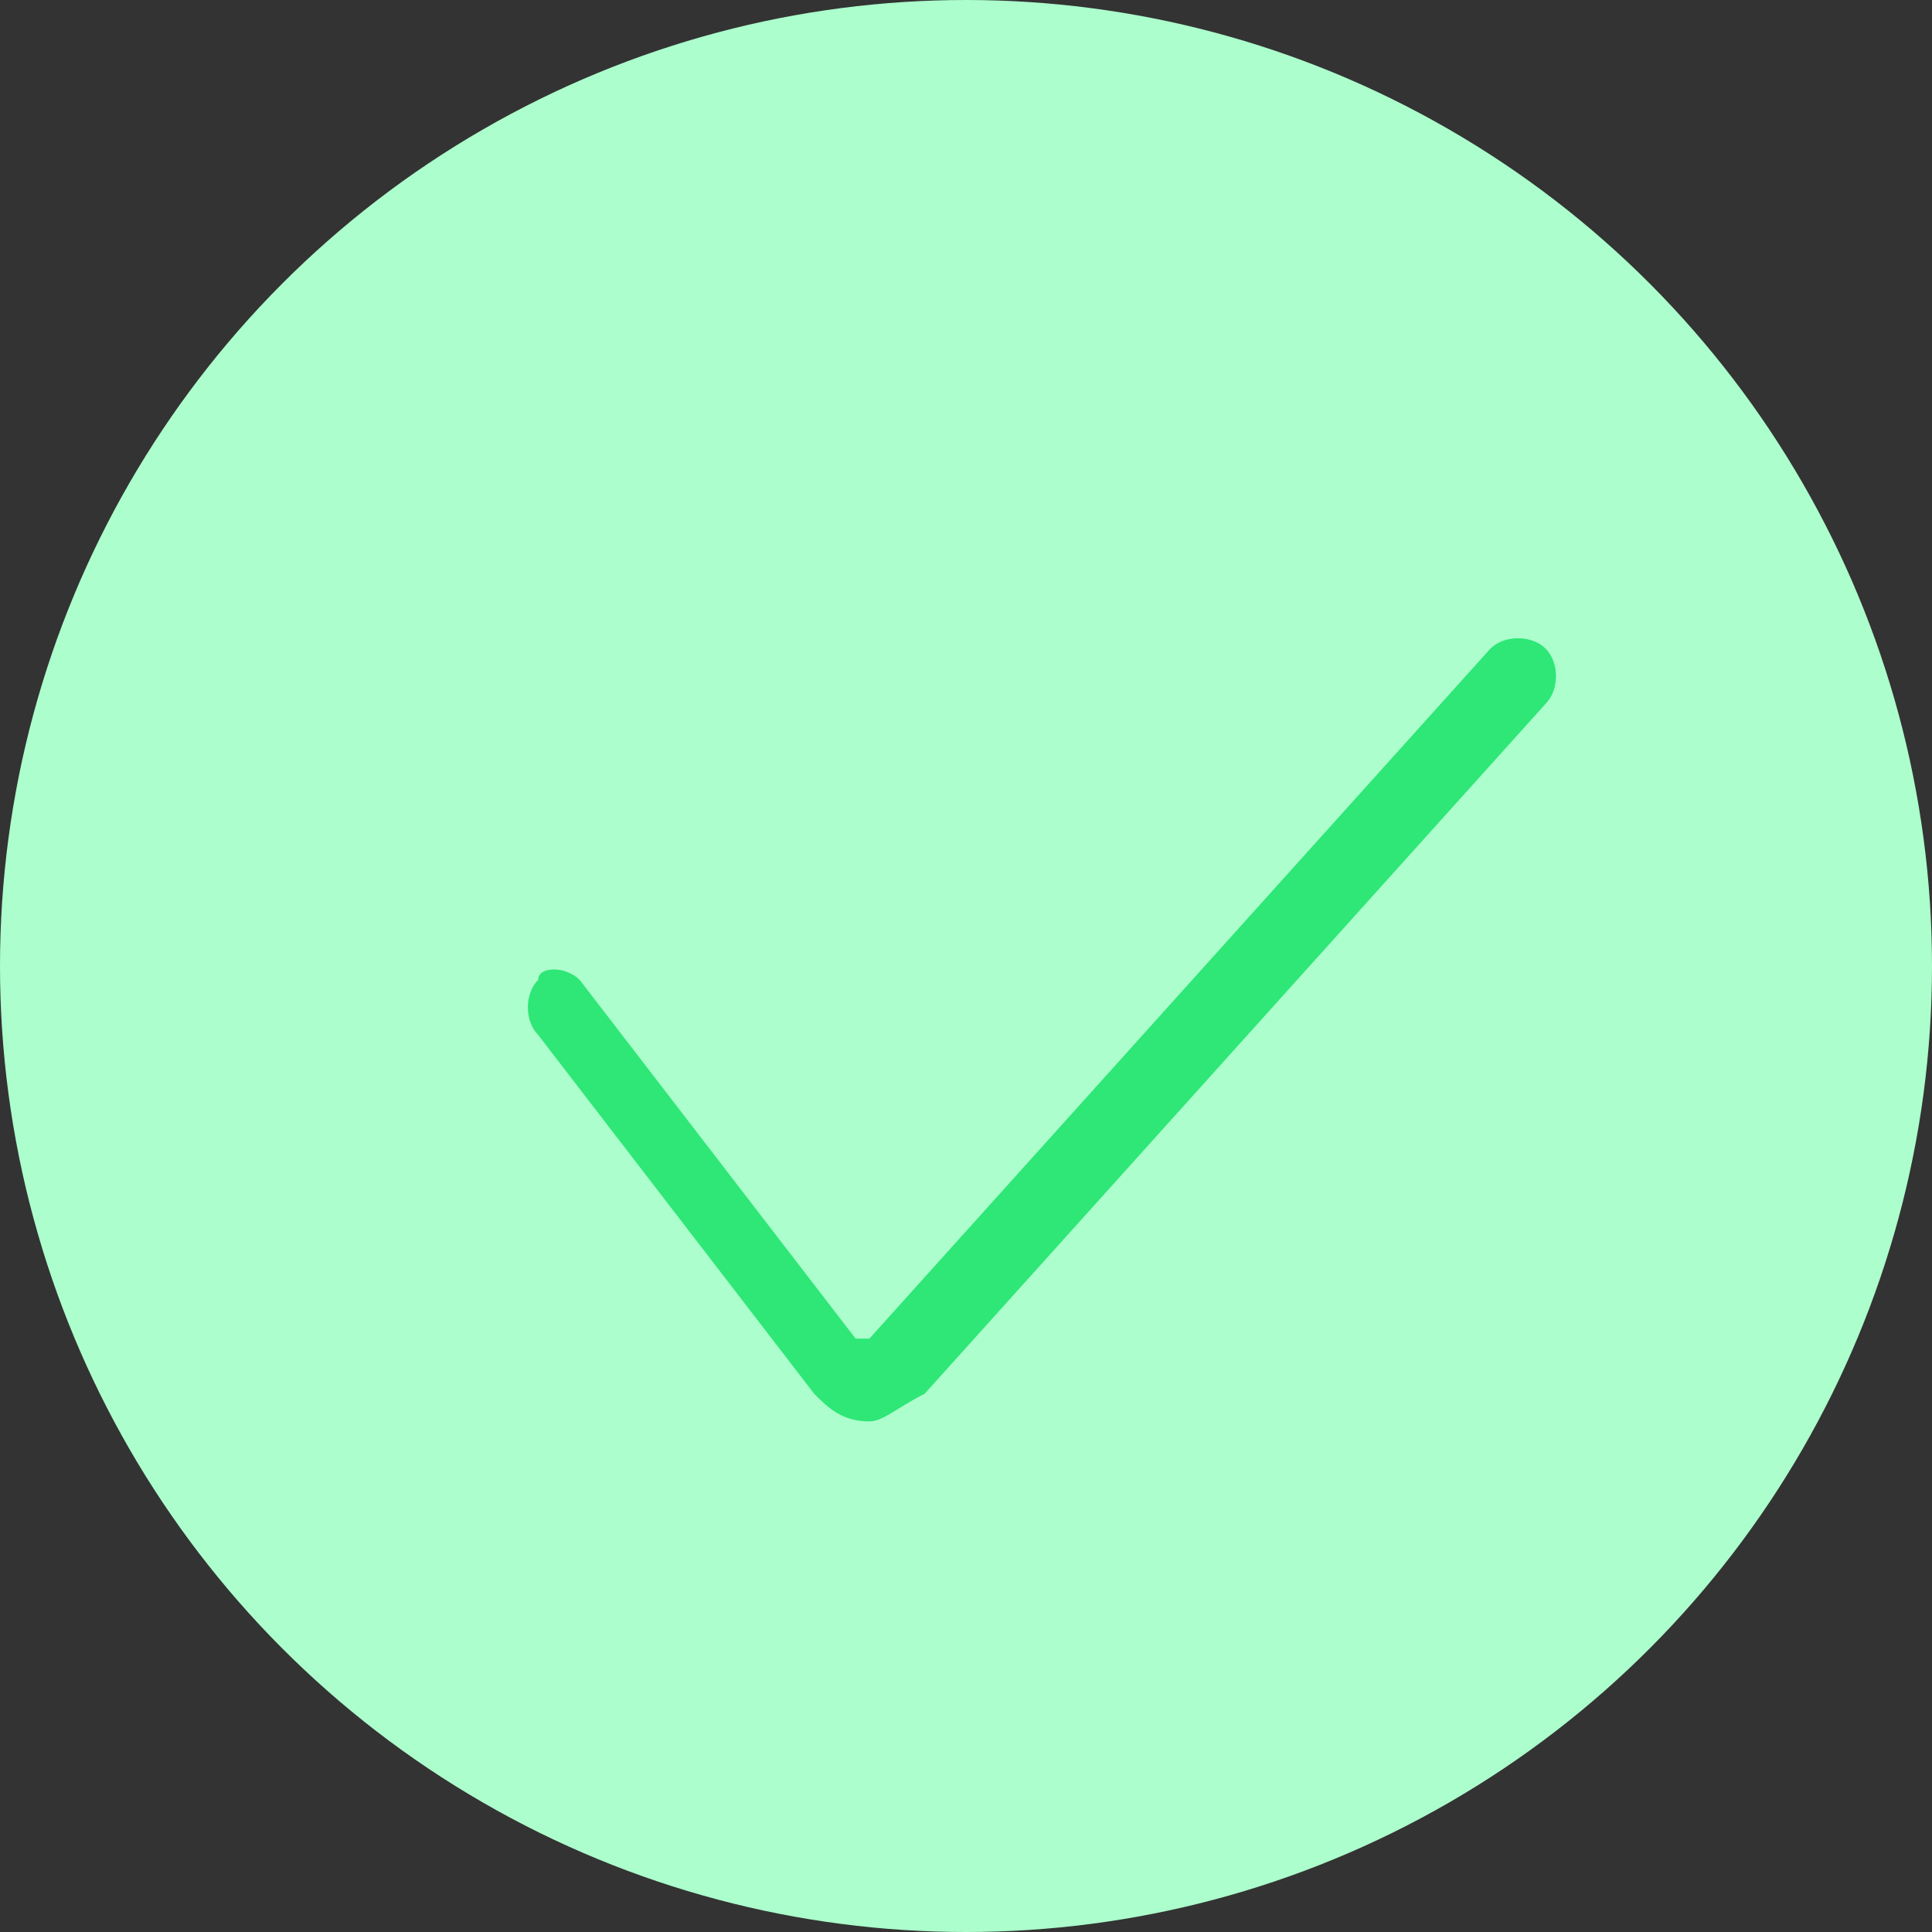 <?xml version="1.0" encoding="utf-8"?>
<!-- Generator: Adobe Illustrator 22.1.0, SVG Export Plug-In . SVG Version: 6.00 Build 0)  -->
<svg version="1.1" id="图层_1" xmlns="http://www.w3.org/2000/svg" xmlns:xlink="http://www.w3.org/1999/xlink" x="0px" y="0px"
	 viewBox="0 0 14 14" style="enable-background:new 0 0 14 14;" xml:space="preserve">
<rect x="0" y="0" width="14" height="14" fill="#333333" stroke="none"/>
<style type="text/css">
	.st0{fill:#ACFFCC;}
	.st1{fill:#2EE777;}
</style>
<title>已认证 copy 2</title>
<desc>Created with Sketch.</desc>
<g id="Page-1">
	<g id="安全设置-完成谷歌认证" transform="translate(-411, -256)">
		<g id="登录信息" transform="translate(319, 193)">
			<g id="_x31_" transform="translate(8, 0)">
				<g id="Group-8" transform="translate(1, 0)">
					<g id="已认证-copy-2" transform="translate(83, 63)">
						<circle id="Oval-4" class="st0" cx="7" cy="7" r="7"/>
						<path id="对勾" class="st1" d="M6.3,10.3c-0.2,0-0.3-0.1-0.4-0.2c0,0,0,0,0,0l-2-2.6c-0.1-0.1-0.1-0.3,0-0.4
							C3.9,7,4.1,7,4.2,7.1l2,2.6c0,0,0,0,0.1,0l4.5-5c0.1-0.1,0.3-0.1,0.4,0c0.1,0.1,0.1,0.3,0,0.4l-4.5,5
							C6.5,10.2,6.4,10.3,6.3,10.3z"/>
					</g>
				</g>
			</g>
		</g>
	</g>
</g>
</svg>
